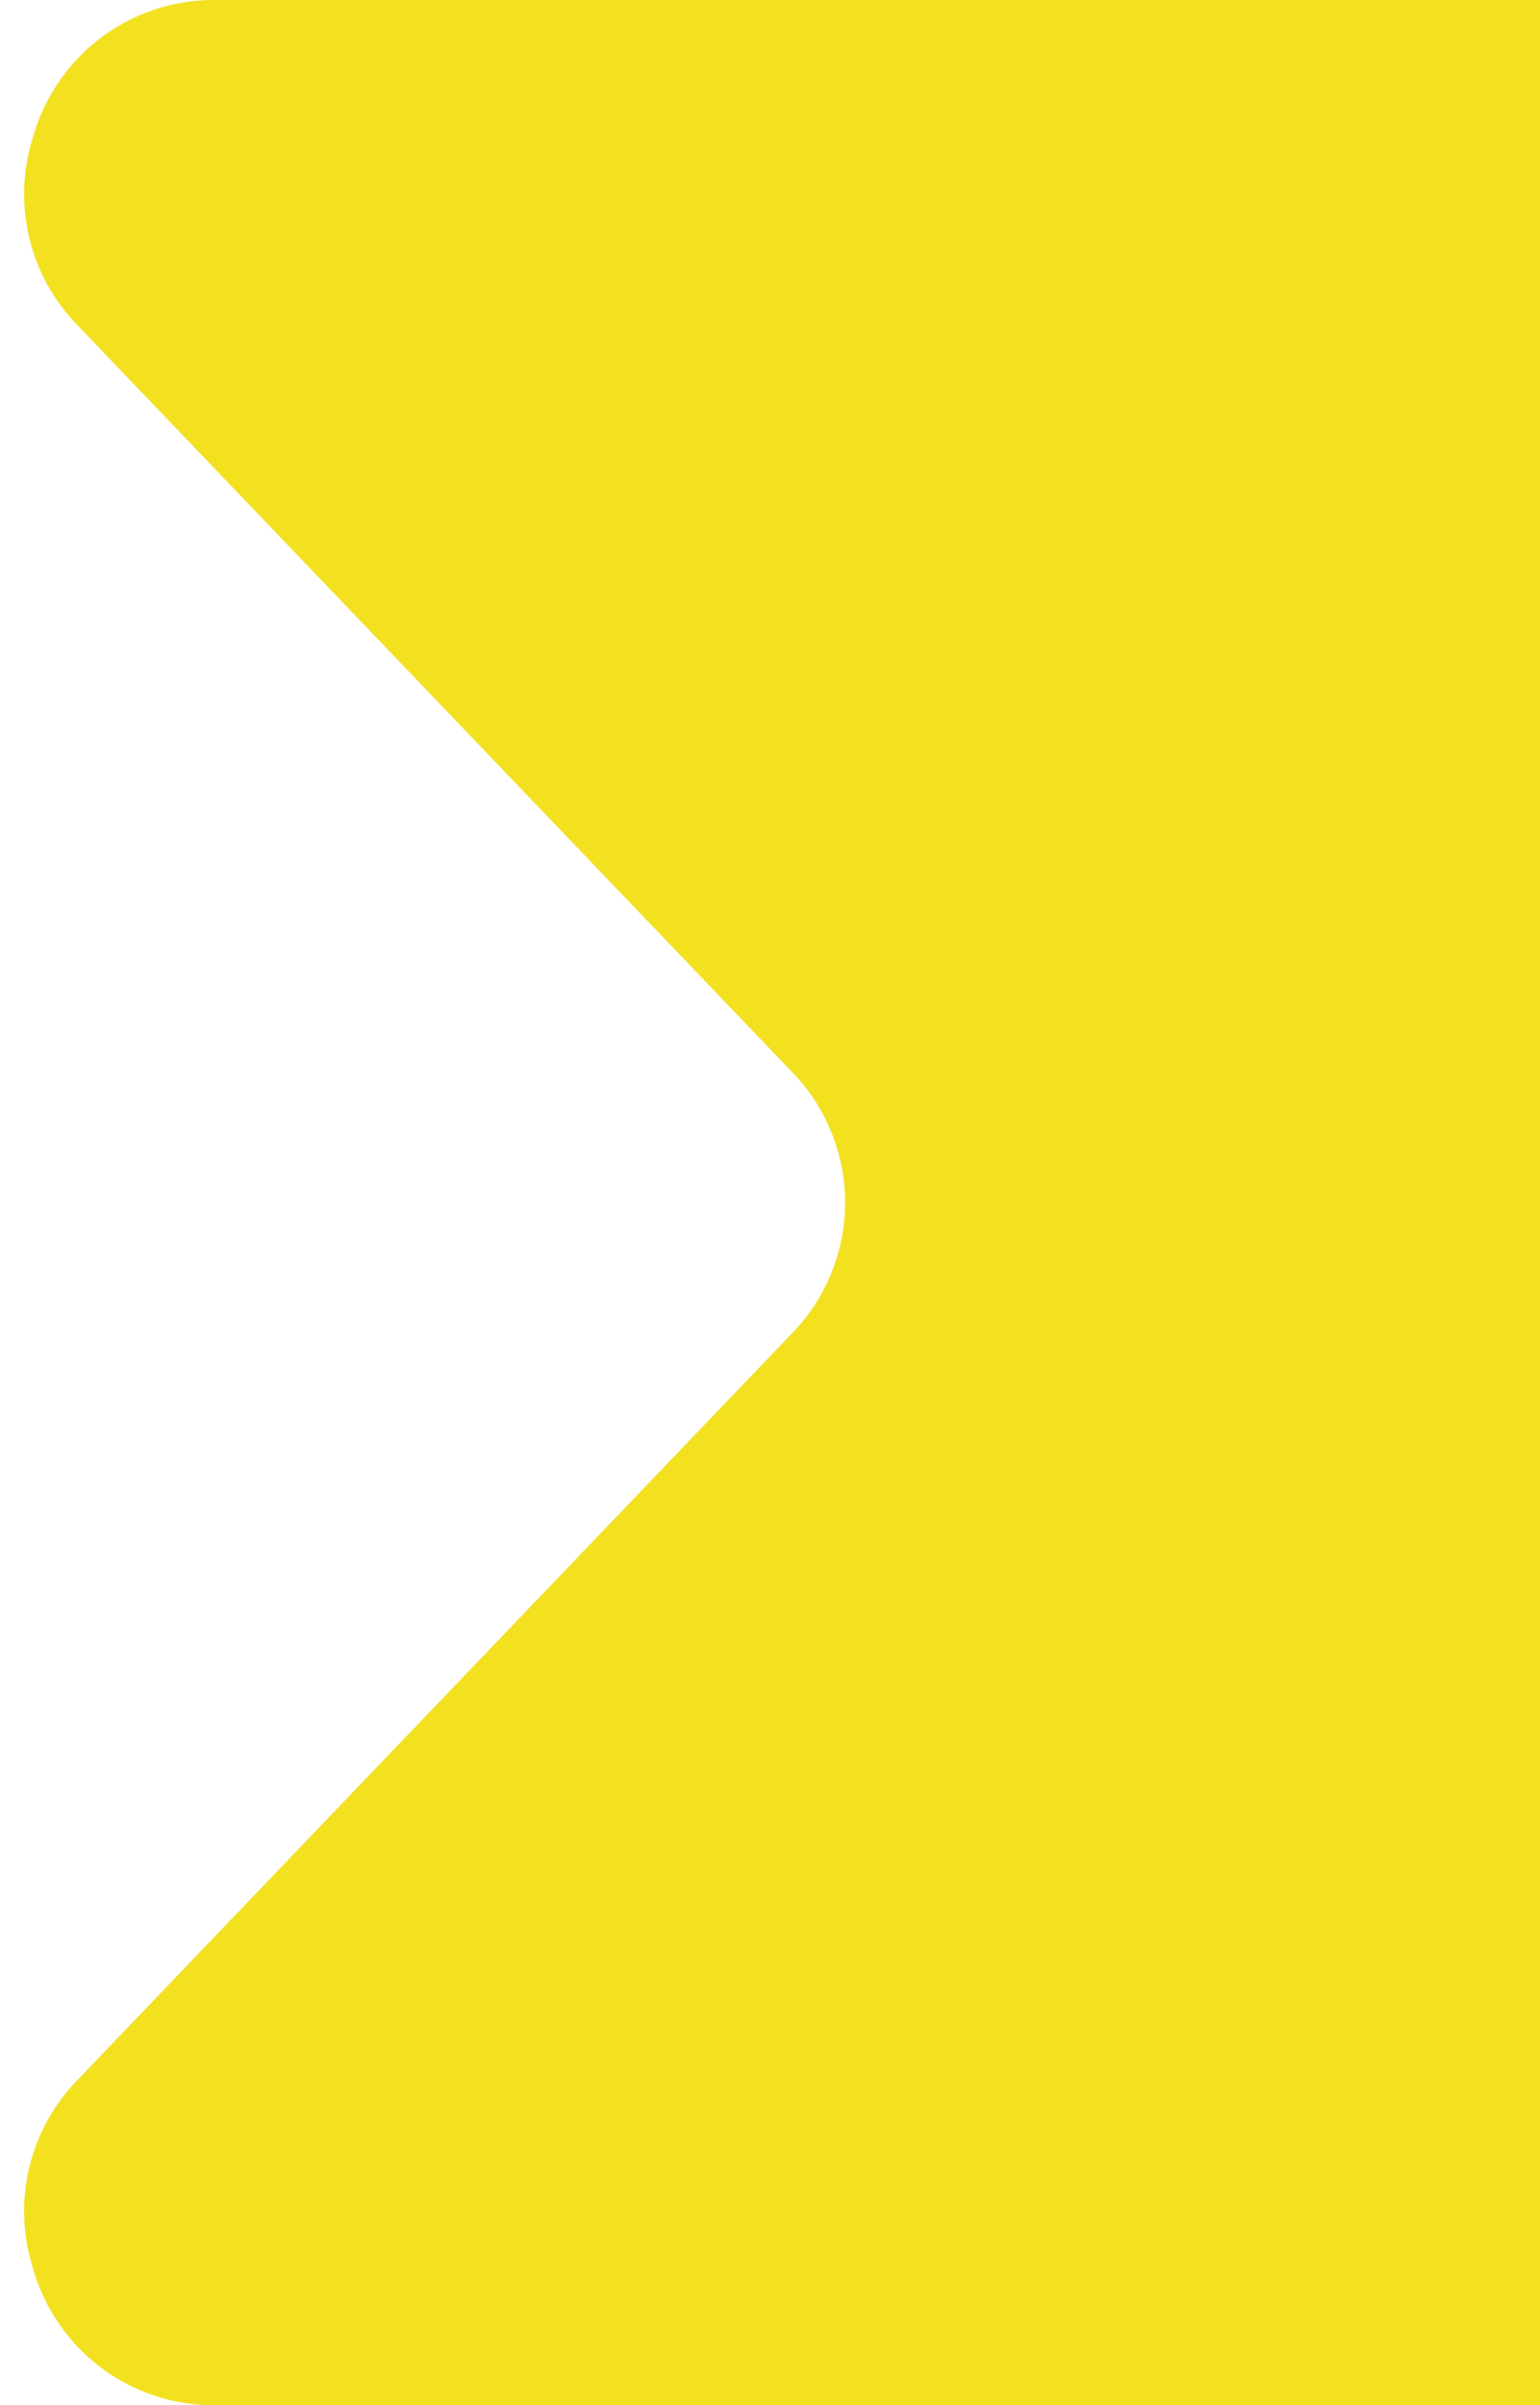 <svg width="41" height="64" fill="none" xmlns="http://www.w3.org/2000/svg"><path d="M.914 3.53l-.05.163A5 5 0 002.03 8.621l19.086 19.934a4.981 4.981 0 010 6.89L2.03 55.379a5 5 0 00-1.167 4.928l.05.163A5 5 0 005.693 64H41V0H5.693A5 5 0 00.914 3.53z" fill="#F3E01E"/></svg>